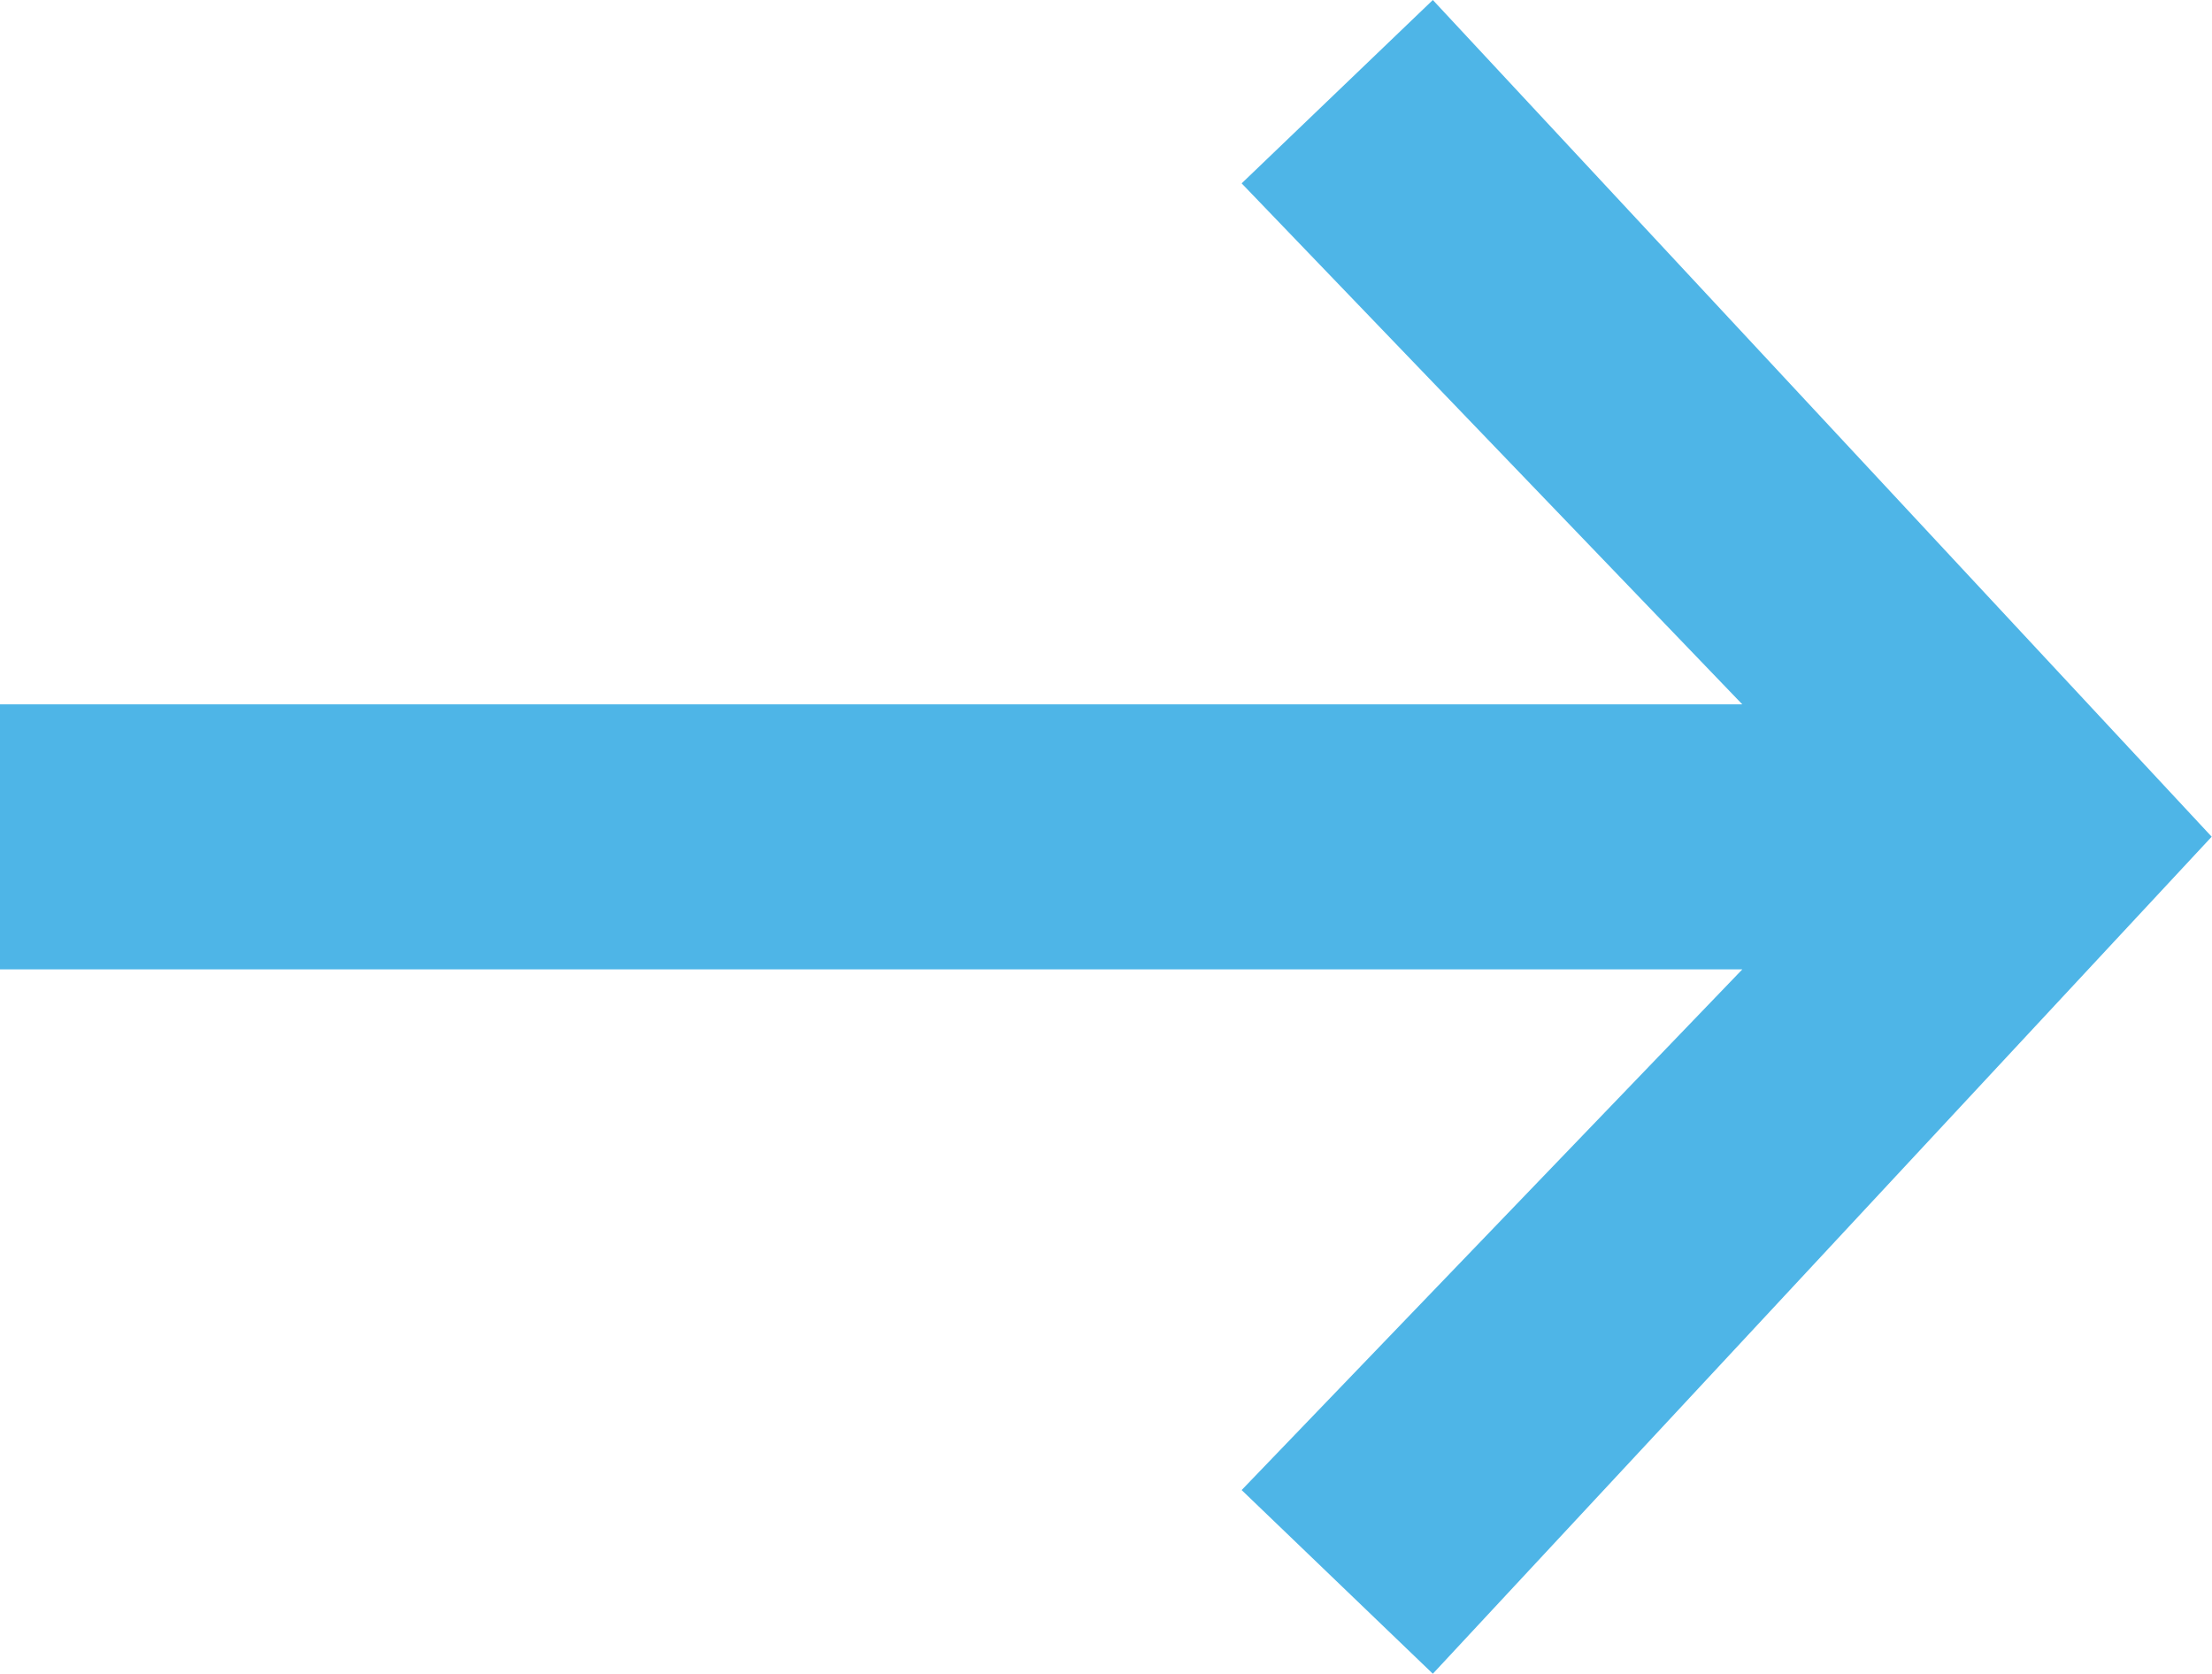 <svg xmlns="http://www.w3.org/2000/svg" width="7.069" height="5.349" viewBox="0 0 7.069 5.349">
  <path id="Path_47" data-name="Path 47" d="M3286.1,8637.984l-.611.586,1.6,1.665h-5.568v.847h5.568l-1.6,1.664.611.587,2.489-2.675Z" transform="translate(-3281.521 -8637.984)" fill="#4eb5e7"/>
</svg>
